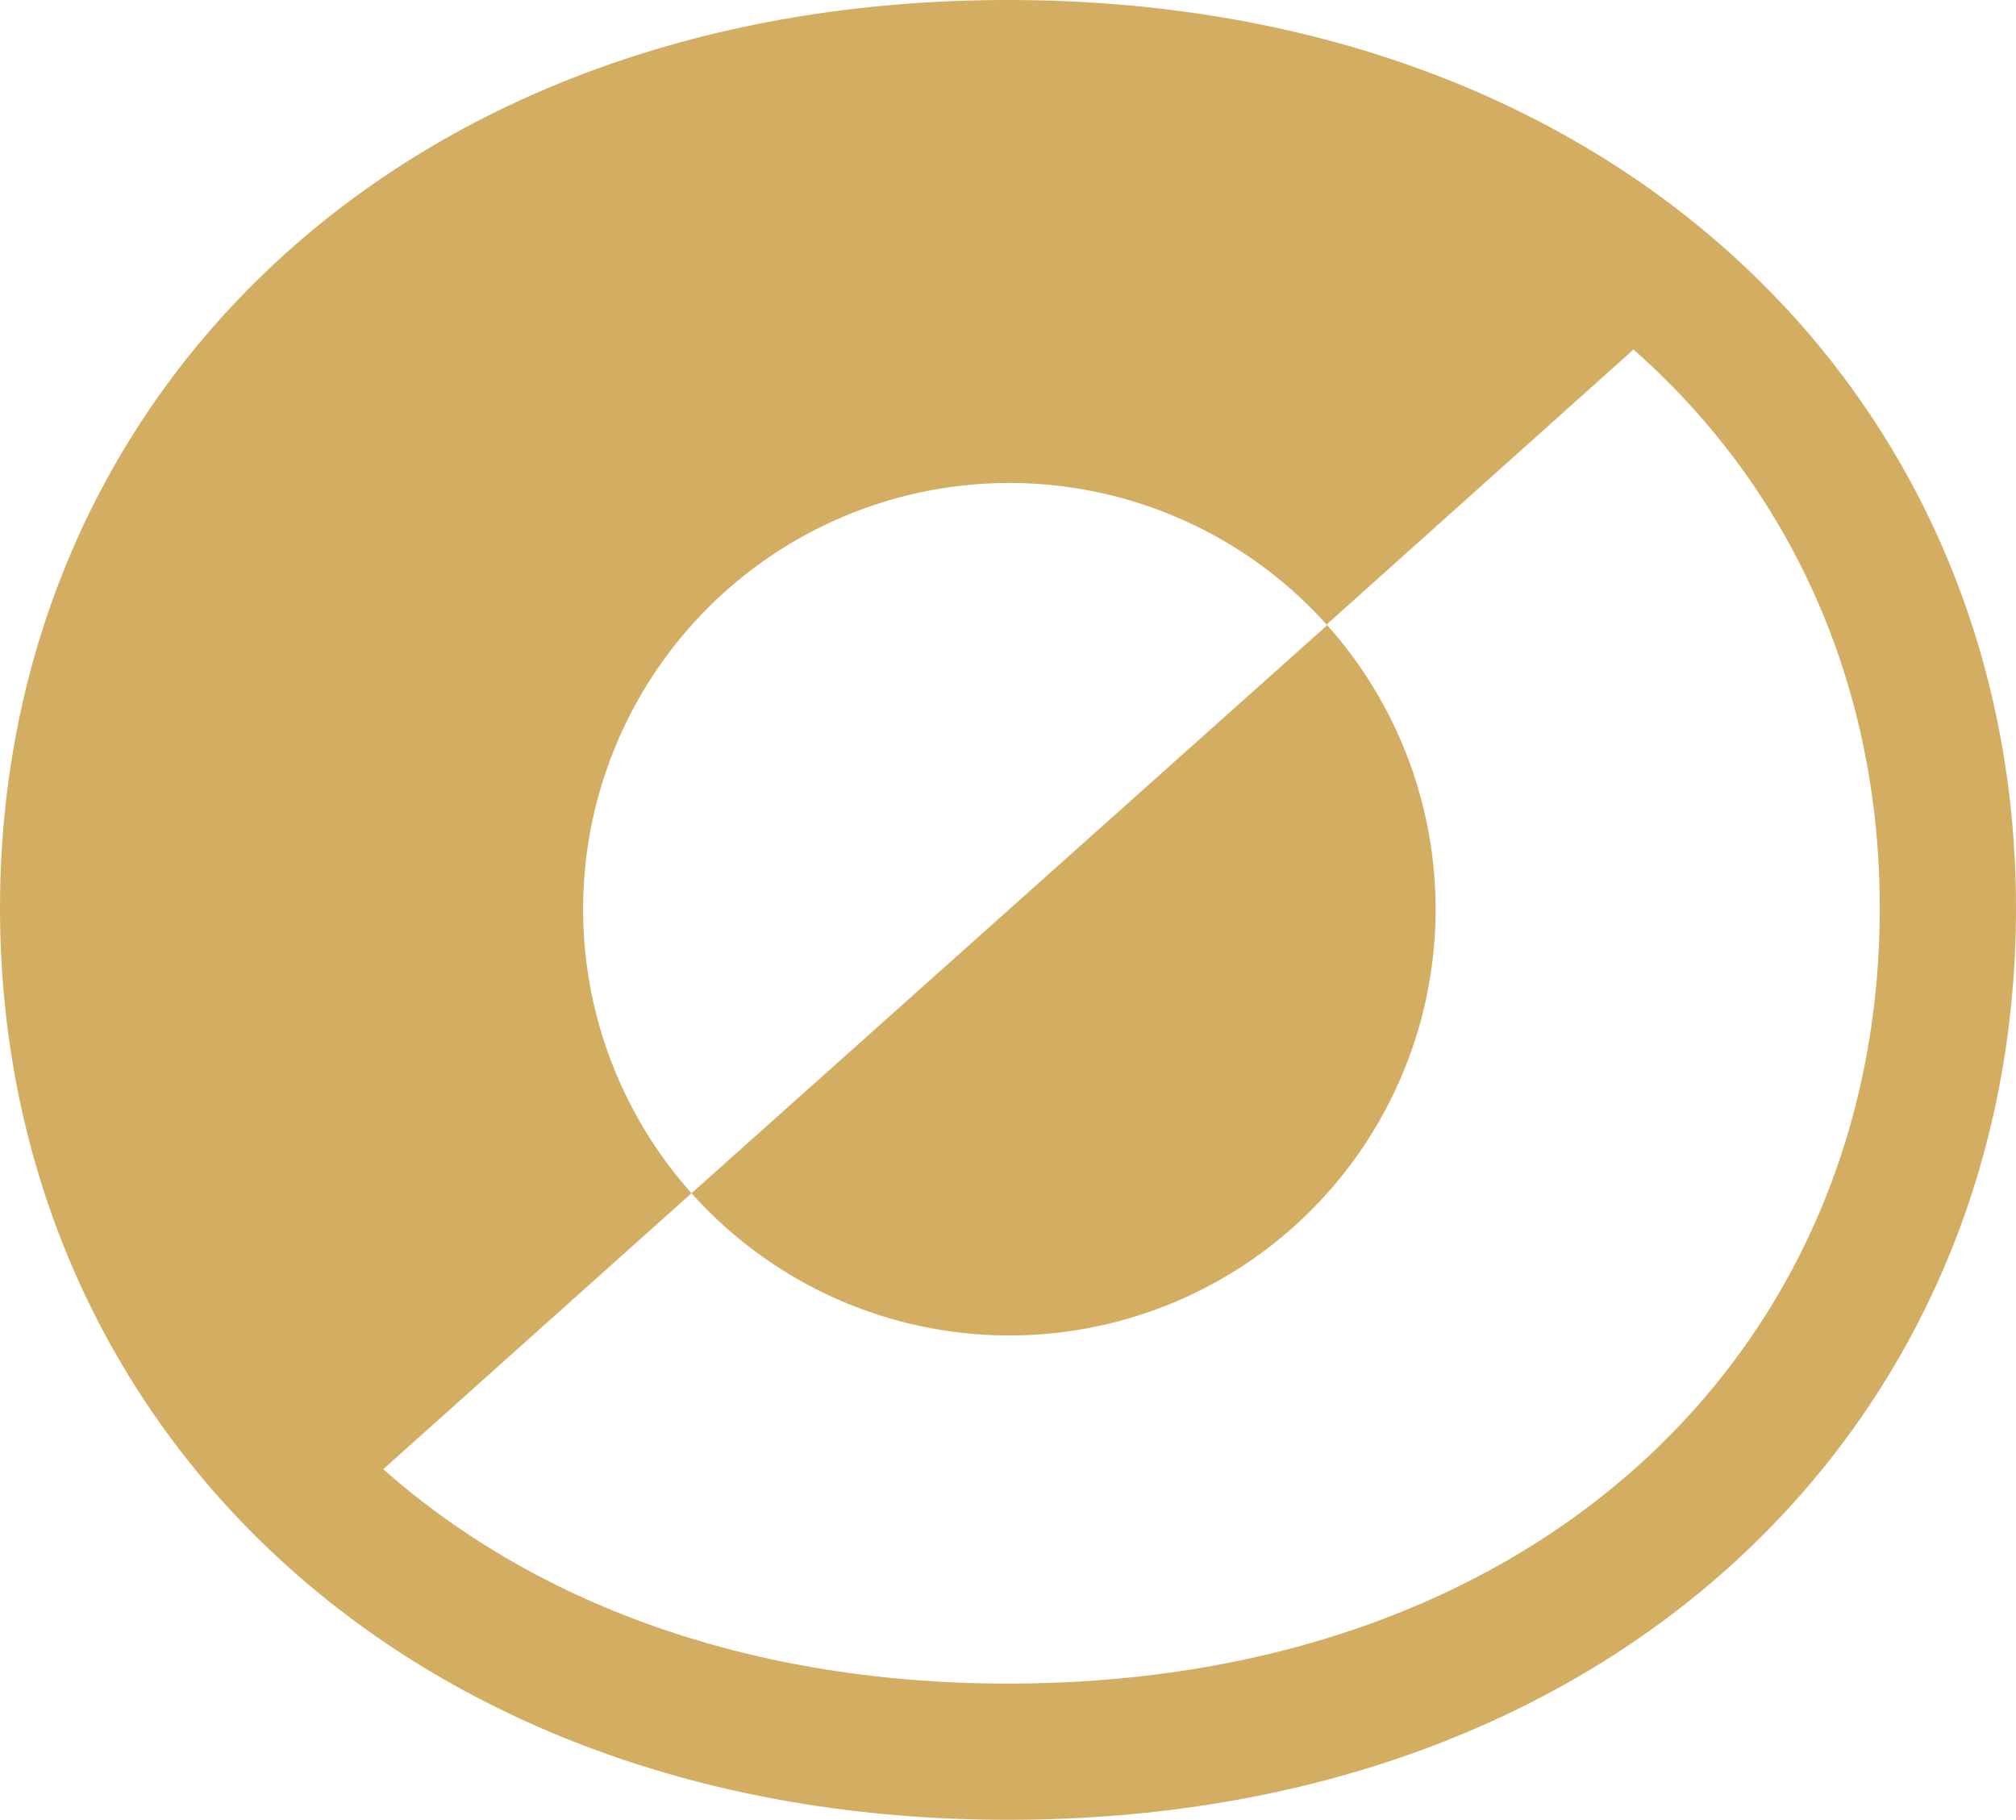 <svg xmlns="http://www.w3.org/2000/svg" viewBox="0 0 44.4 40.08"><defs><style>.cls-1{fill:none;stroke:#d3ad62;stroke-miterlimit:10;stroke-width:3px;}.cls-2{fill:#d3ad62;}</style></defs><g id="Layer_2" data-name="Layer 2"><g id="main"><path class="cls-1" d="M42.9,20C42.9,9.6,34.8,1.5,22.2,1.5S1.5,9.6,1.5,20,9.6,38.58,22.2,38.58,42.9,30.48,42.9,20Z"/><path class="cls-2" d="M29.2,13.77,37.09,6.7C33.5,3.47,28.4,1.5,22.2,1.5,9.6,1.5,1.5,9.6,1.5,20A17.63,17.63,0,0,0,7.31,33.37l7.92-7.09a9.38,9.38,0,1,1,14-12.51l-14,12.51a9.38,9.38,0,0,0,14-12.51Z"/></g></g></svg>